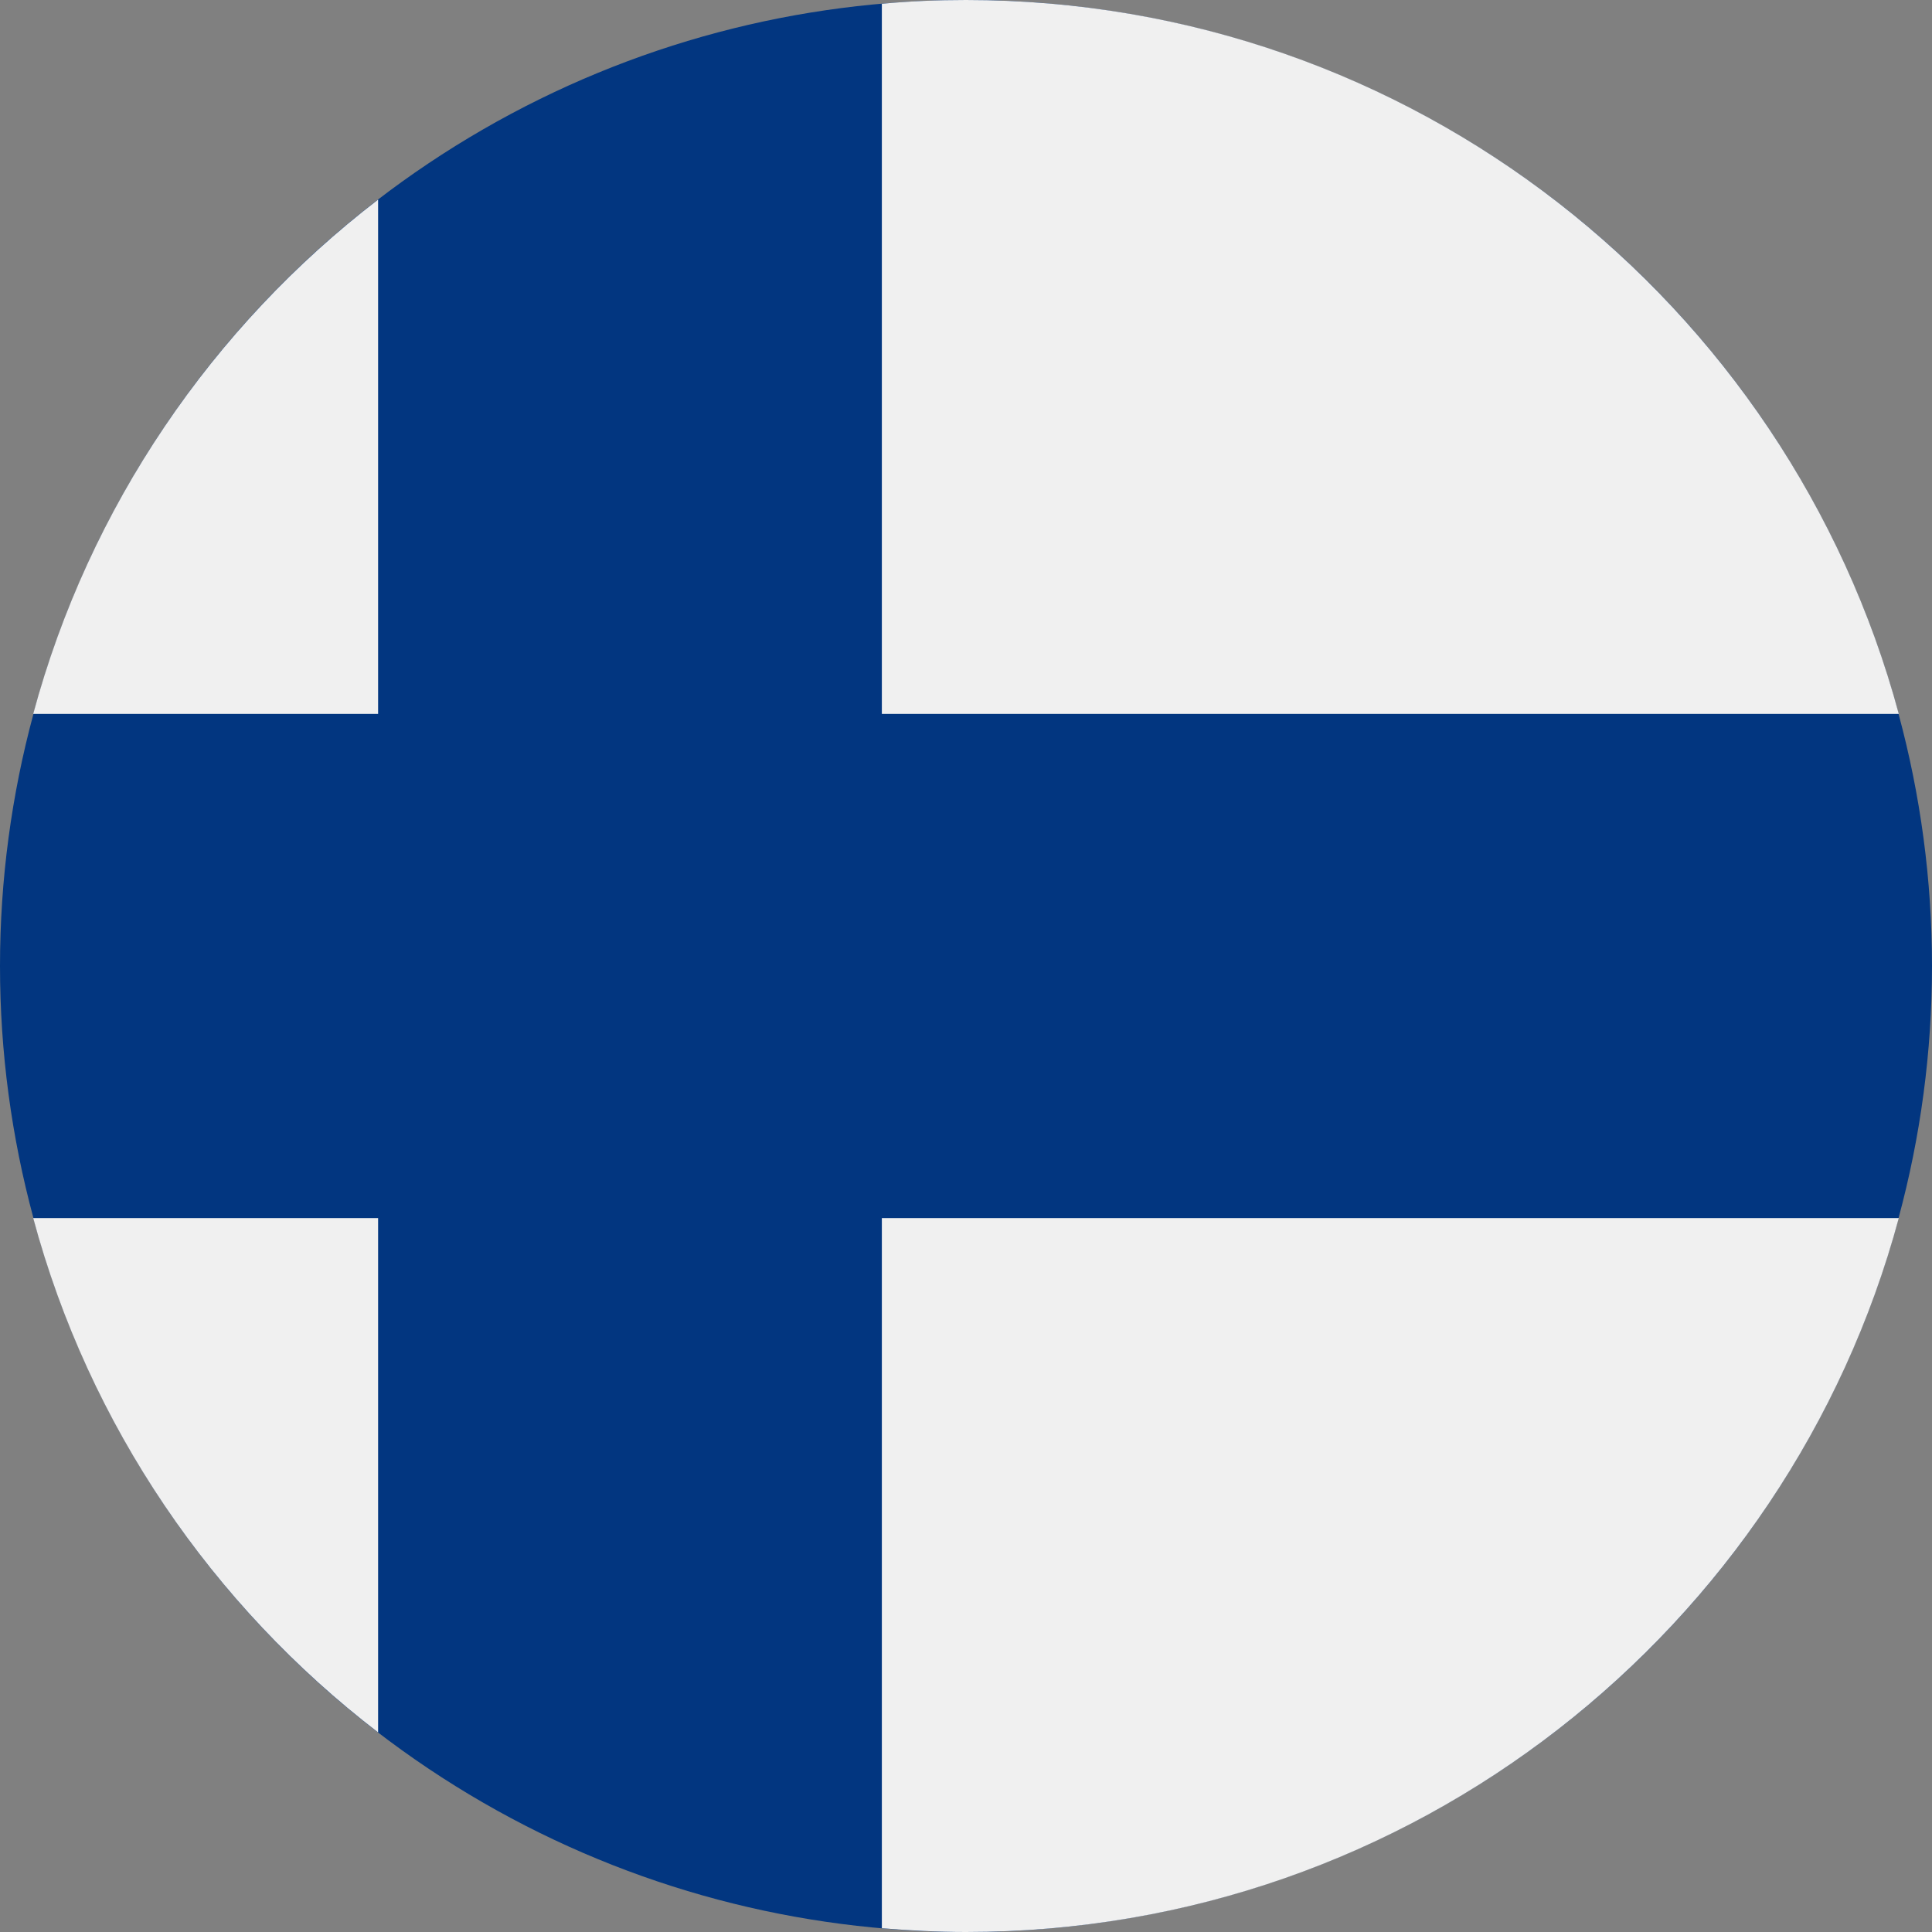 <?xml version="1.0" encoding="utf-8"?>
<!-- Generator: Adobe Illustrator 26.0.1, SVG Export Plug-In . SVG Version: 6.00 Build 0)  -->
<svg version="1.1" id="Layer_1" xmlns="http://www.w3.org/2000/svg" xmlns:xlink="http://www.w3.org/1999/xlink" x="0px" y="0px"
	 viewBox="0 0 512 512" style="enable-background:new 0 0 512 512;" xml:space="preserve">
<rect x="0" y="0" width="512" height="512" fill="#808080" stroke="none"/>
<style type="text/css">
	.st0{fill:#023680;}
	.st1{fill:#F0F0F0;}
</style>
<circle class="st0" cx="256" cy="256" r="256"/>
<g>
	<path class="st1" d="M8.8,322.8c14.8,55,47.5,102.6,91.4,136.3V322.8H8.8z"/>
	<path class="st1" d="M233.7,511c7.3,0.6,14.8,1,22.3,1c118.3,0,217.8-80.2,247.2-189.2H233.7V511z"/>
	<path class="st1" d="M503.2,189.2C473.8,80.2,374.3,0,256,0c-7.5,0-14.9,0.3-22.3,1v188.2H503.2z"/>
	<path class="st1" d="M100.2,52.9C56.3,86.6,23.6,134.3,8.8,189.2h91.4V52.9z"/>
</g>
</svg>
